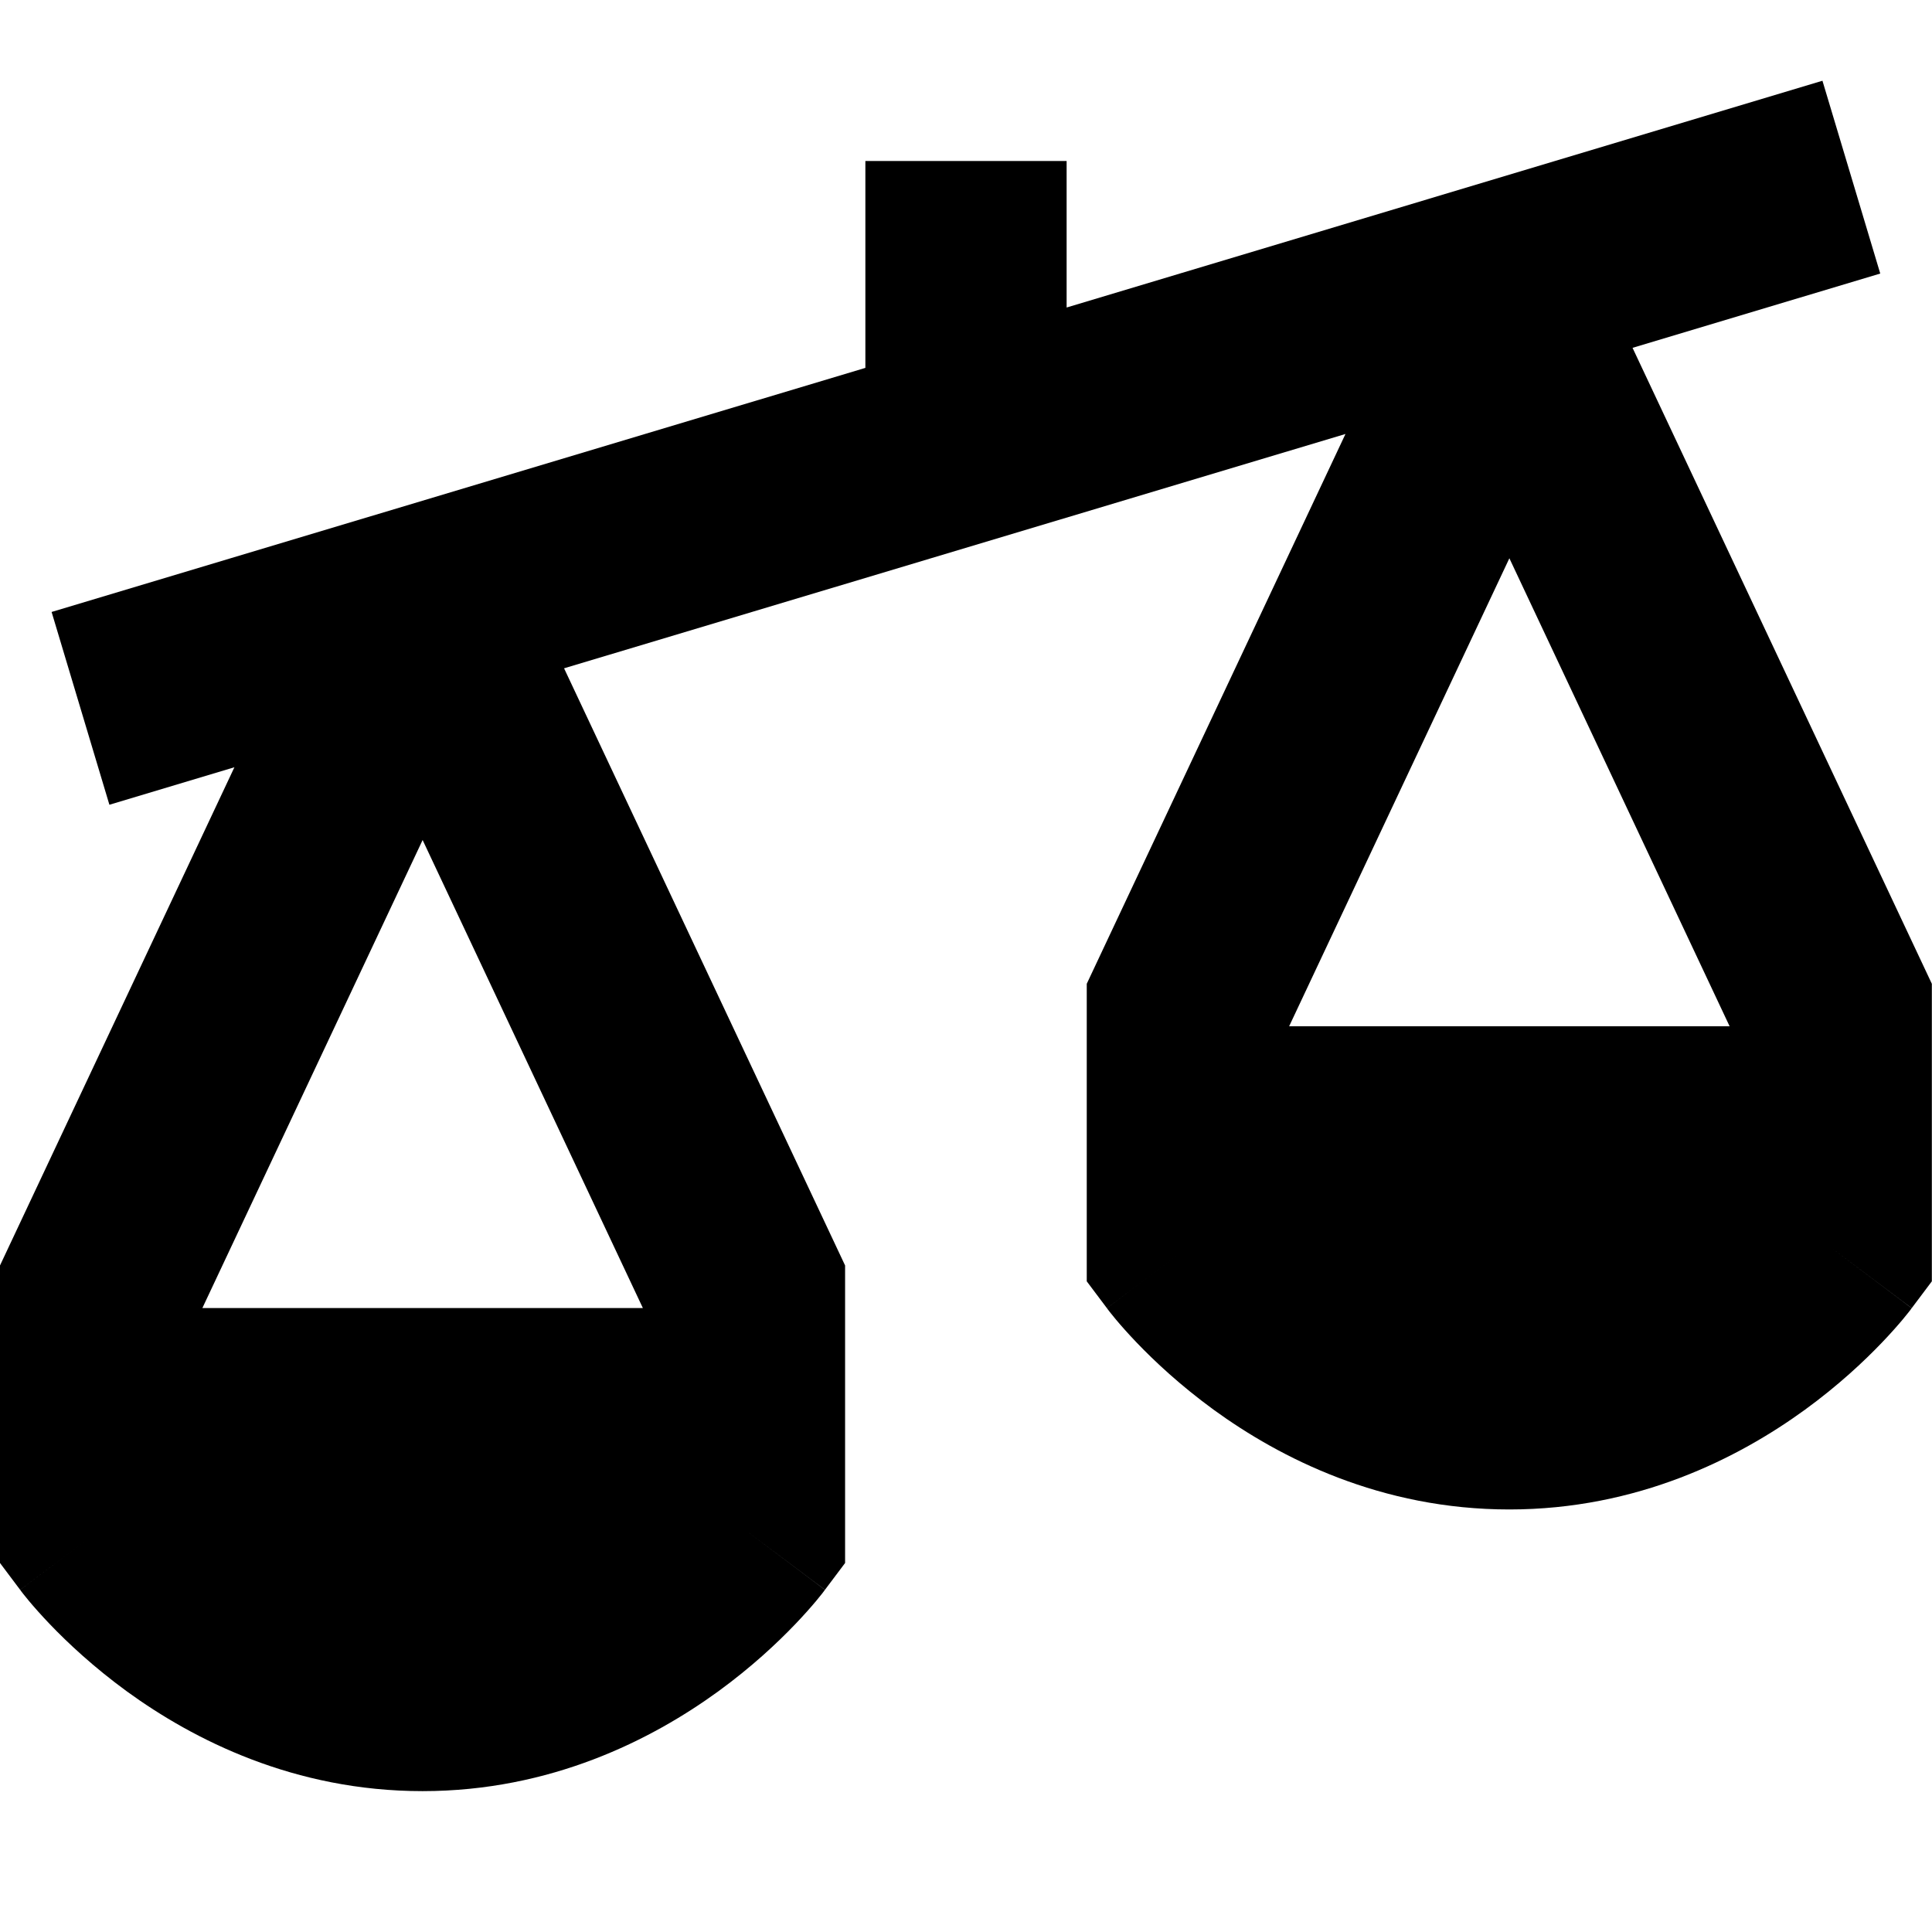 <svg xmlns="http://www.w3.org/2000/svg" fill="none" viewBox="0 0 24 24" id="Justice-Scale-2--Streamline-Sharp-Remix">
  <desc>
    Justice Scale 2 Streamline Icon: https://streamlinehq.com
  </desc>
  <g id="justice-scale-2--office-work-scale-justice-unequal-company-arbitration-unbalance-court">
    <path id="Union" fill="#000000" fill-rule="evenodd" d="m1.359 9.997 1.553 -0.466L0.119 15.467 0 15.72v3.696l0.25 0.333 1 -0.75c-1 0.75 -1 0.75 -0.999 0.751l0.001 0.001 0.001 0.002 0.003 0.004 0.008 0.011 0.023 0.03c0.019 0.024 0.044 0.054 0.074 0.091 0.062 0.074 0.148 0.172 0.259 0.288 0.22 0.23 0.541 0.531 0.956 0.834 0.826 0.6 2.078 1.239 3.673 1.239 1.594 0 2.847 -0.639 3.673 -1.239 0.415 -0.302 0.736 -0.604 0.956 -0.834 0.111 -0.116 0.197 -0.214 0.259 -0.288 0.031 -0.037 0.056 -0.068 0.074 -0.091l0.023 -0.03 0.008 -0.011 0.003 -0.004 0.001 -0.002 0.001 -0.001c0 -0 0.001 -0.001 -0.999 -0.751l1 0.75 0.25 -0.333v-3.696l-0.119 -0.253 -3.372 -7.165L16.714 5.391l-3.095 6.577 -0.119 0.253v3.696l0.25 0.333 1 -0.75c-1 0.75 -1 0.75 -0.999 0.751l0.001 0.001 0.001 0.002 0.003 0.004 0.008 0.011 0.023 0.03c0.019 0.024 0.043 0.054 0.074 0.091 0.062 0.074 0.148 0.172 0.259 0.288 0.22 0.23 0.541 0.531 0.956 0.834 0.826 0.6 2.078 1.239 3.673 1.239 1.594 0 2.847 -0.639 3.673 -1.239 0.415 -0.302 0.736 -0.604 0.956 -0.834 0.111 -0.116 0.197 -0.214 0.259 -0.288 0.031 -0.037 0.056 -0.068 0.074 -0.091l0.023 -0.03 0.008 -0.011 0.003 -0.004 0.001 -0.002 0.001 -0.001c0 -0 0.001 -0.001 -0.999 -0.751l1 0.75 0.25 -0.333v-3.696l-0.119 -0.253 -3.599 -7.647 3.077 -0.923 -0.718 -2.395L13.25 3.82V2h-2.5v2.57L0.641 7.602l0.718 2.395ZM18.75 6.935l-2.736 5.814h5.472L18.75 6.935ZM5.25 10.435l2.736 5.814H2.514L5.25 10.435Z" clip-rule="evenodd" stroke-width="1"></path>
  </g>
</svg>